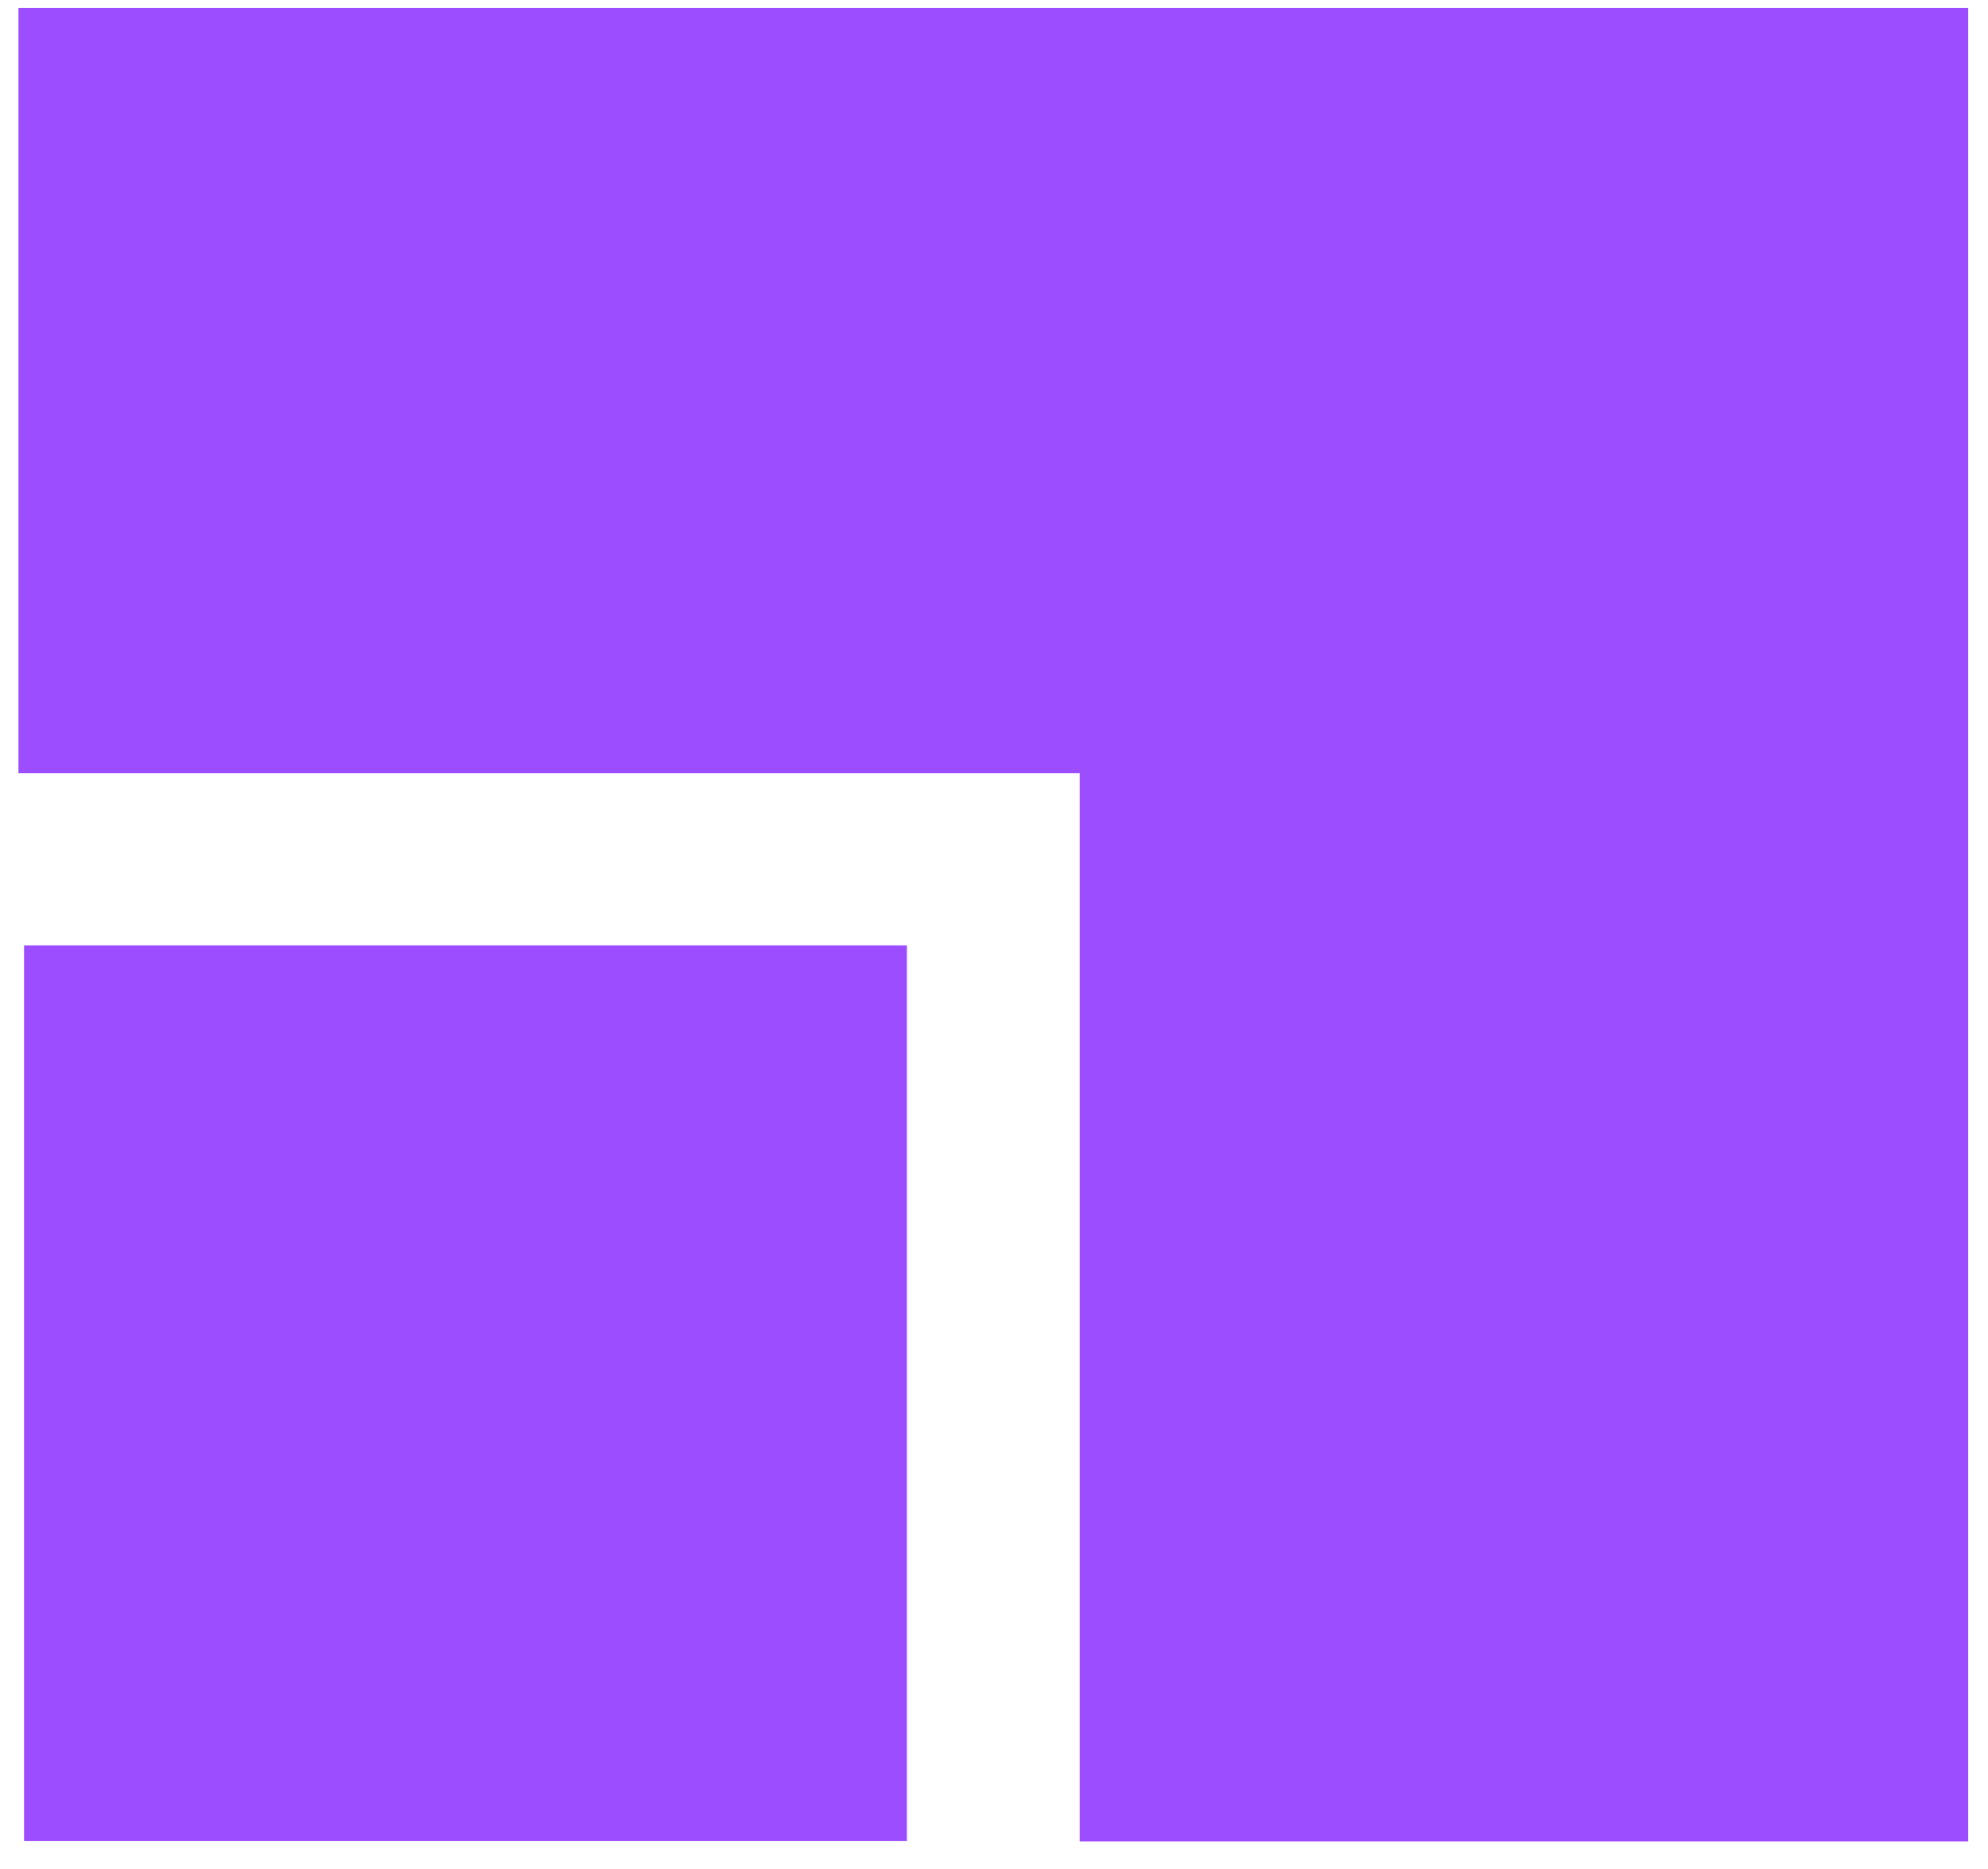 <svg width="50" height="47" viewBox="0 0 50 47" fill="none" xmlns="http://www.w3.org/2000/svg">
<rect x="22.81" y="23.773" width="22.525" height="22.205" transform="rotate(90 22.81 23.773)" fill="#9B4DFF"/>
<path fill-rule="evenodd" clip-rule="evenodd" d="M49.502 0.199L49.502 46.308L27.155 46.308L27.155 19.444L0.464 19.444L0.464 0.199L49.502 0.199Z" fill="#9B4DFF"/>
</svg>
